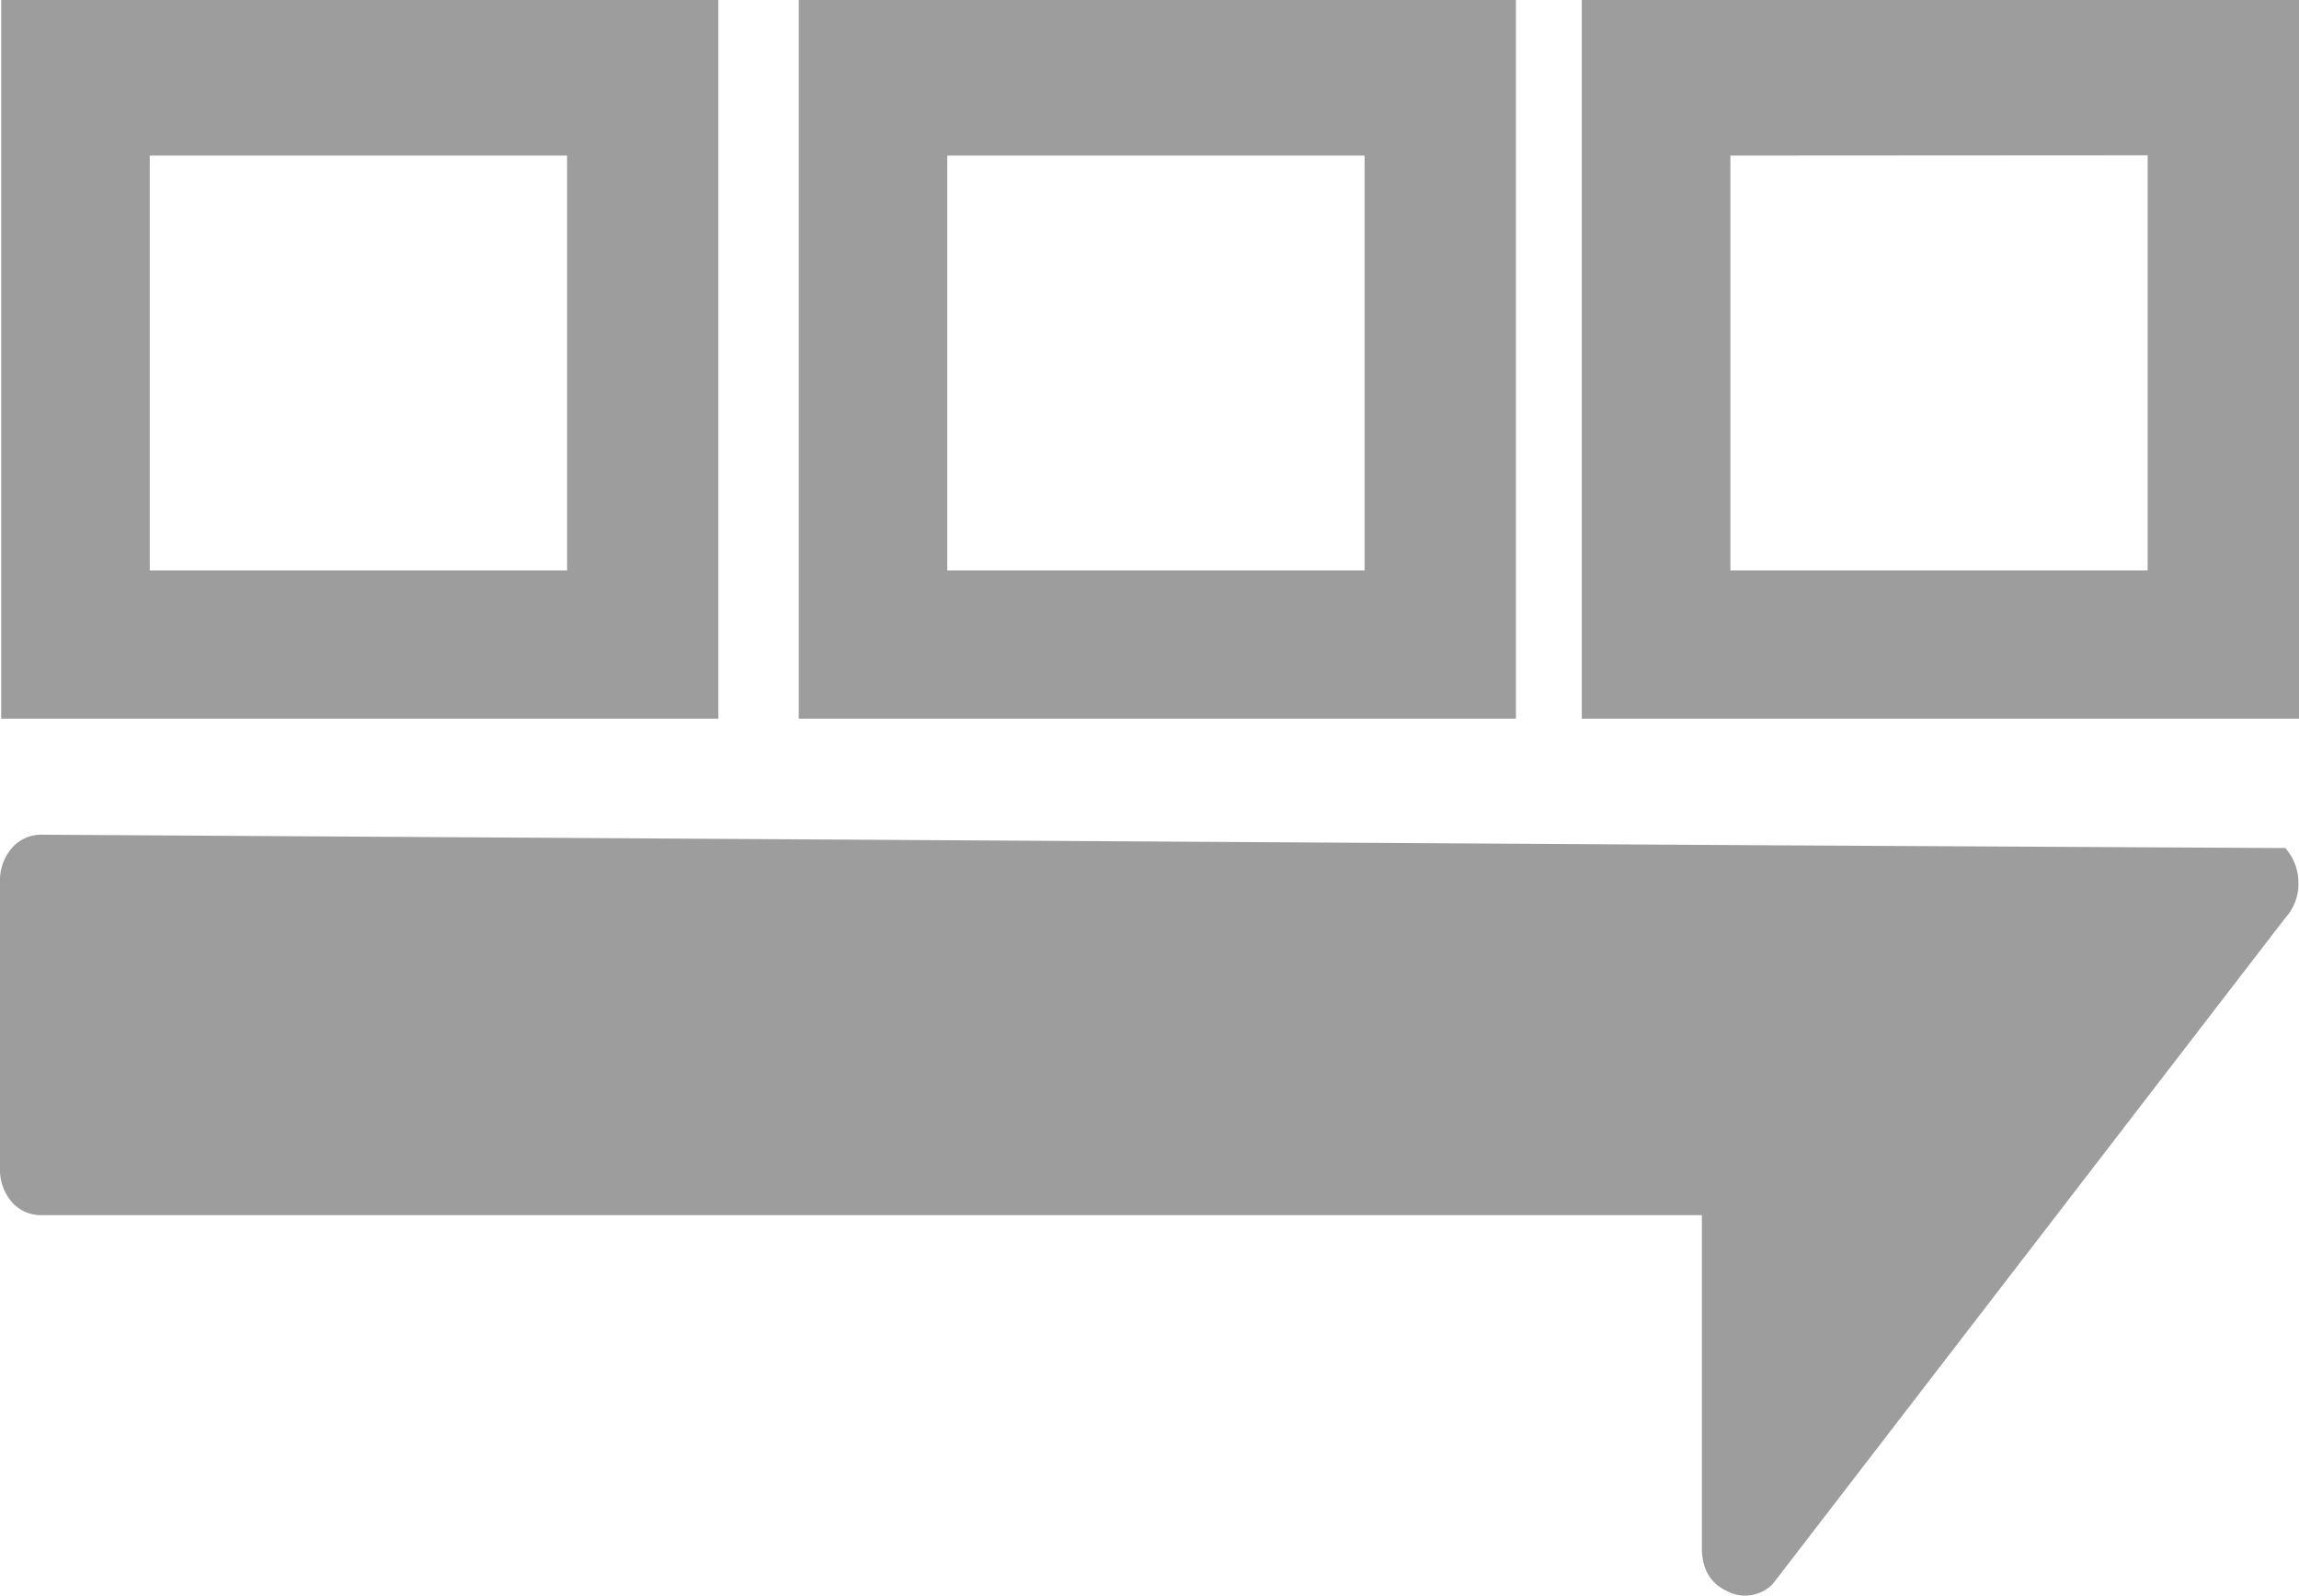 <svg xmlns="http://www.w3.org/2000/svg" viewBox="0 0 361.38 250.9">
    <defs>
        <style>.cls-1{fill:#9d9d9d;}</style>
    </defs>
    <title>icon-copyRight</title>
    <g>
        <path
            class="cls-1"
            d="M278.7,132.91l80.52.43a8.17,8.17,0,0,1,2.07,5.61,7.86,7.86,0,0,1-2.07,5.38L278.7,249a6.07,6.07,0,0,1-7.25,1.17q-3.93-1.87-3.93-6.78V191.06H6.62A6.08,6.08,0,0,1,1.86,189,7.82,7.82,0,0,1,0,183.58V138.71a7.81,7.81,0,0,1,1.86-5.37,6.09,6.09,0,0,1,4.76-2.1Z"
        />
        <path class="cls-1" d="M248.64,113H361.38V0H248.64Zm88.95-88.58V89.69H272V24.46Z"/>
        <path class="cls-1" d="M125.56,113H238.29V0H125.56ZM214.5,24.46V89.69H148.9V24.46Z"/>
        <path class="cls-1" d="M.19,113H112.92V0H.19ZM89.14,24.46V89.69H23.54V24.46Z"/>
    </g>
</svg>